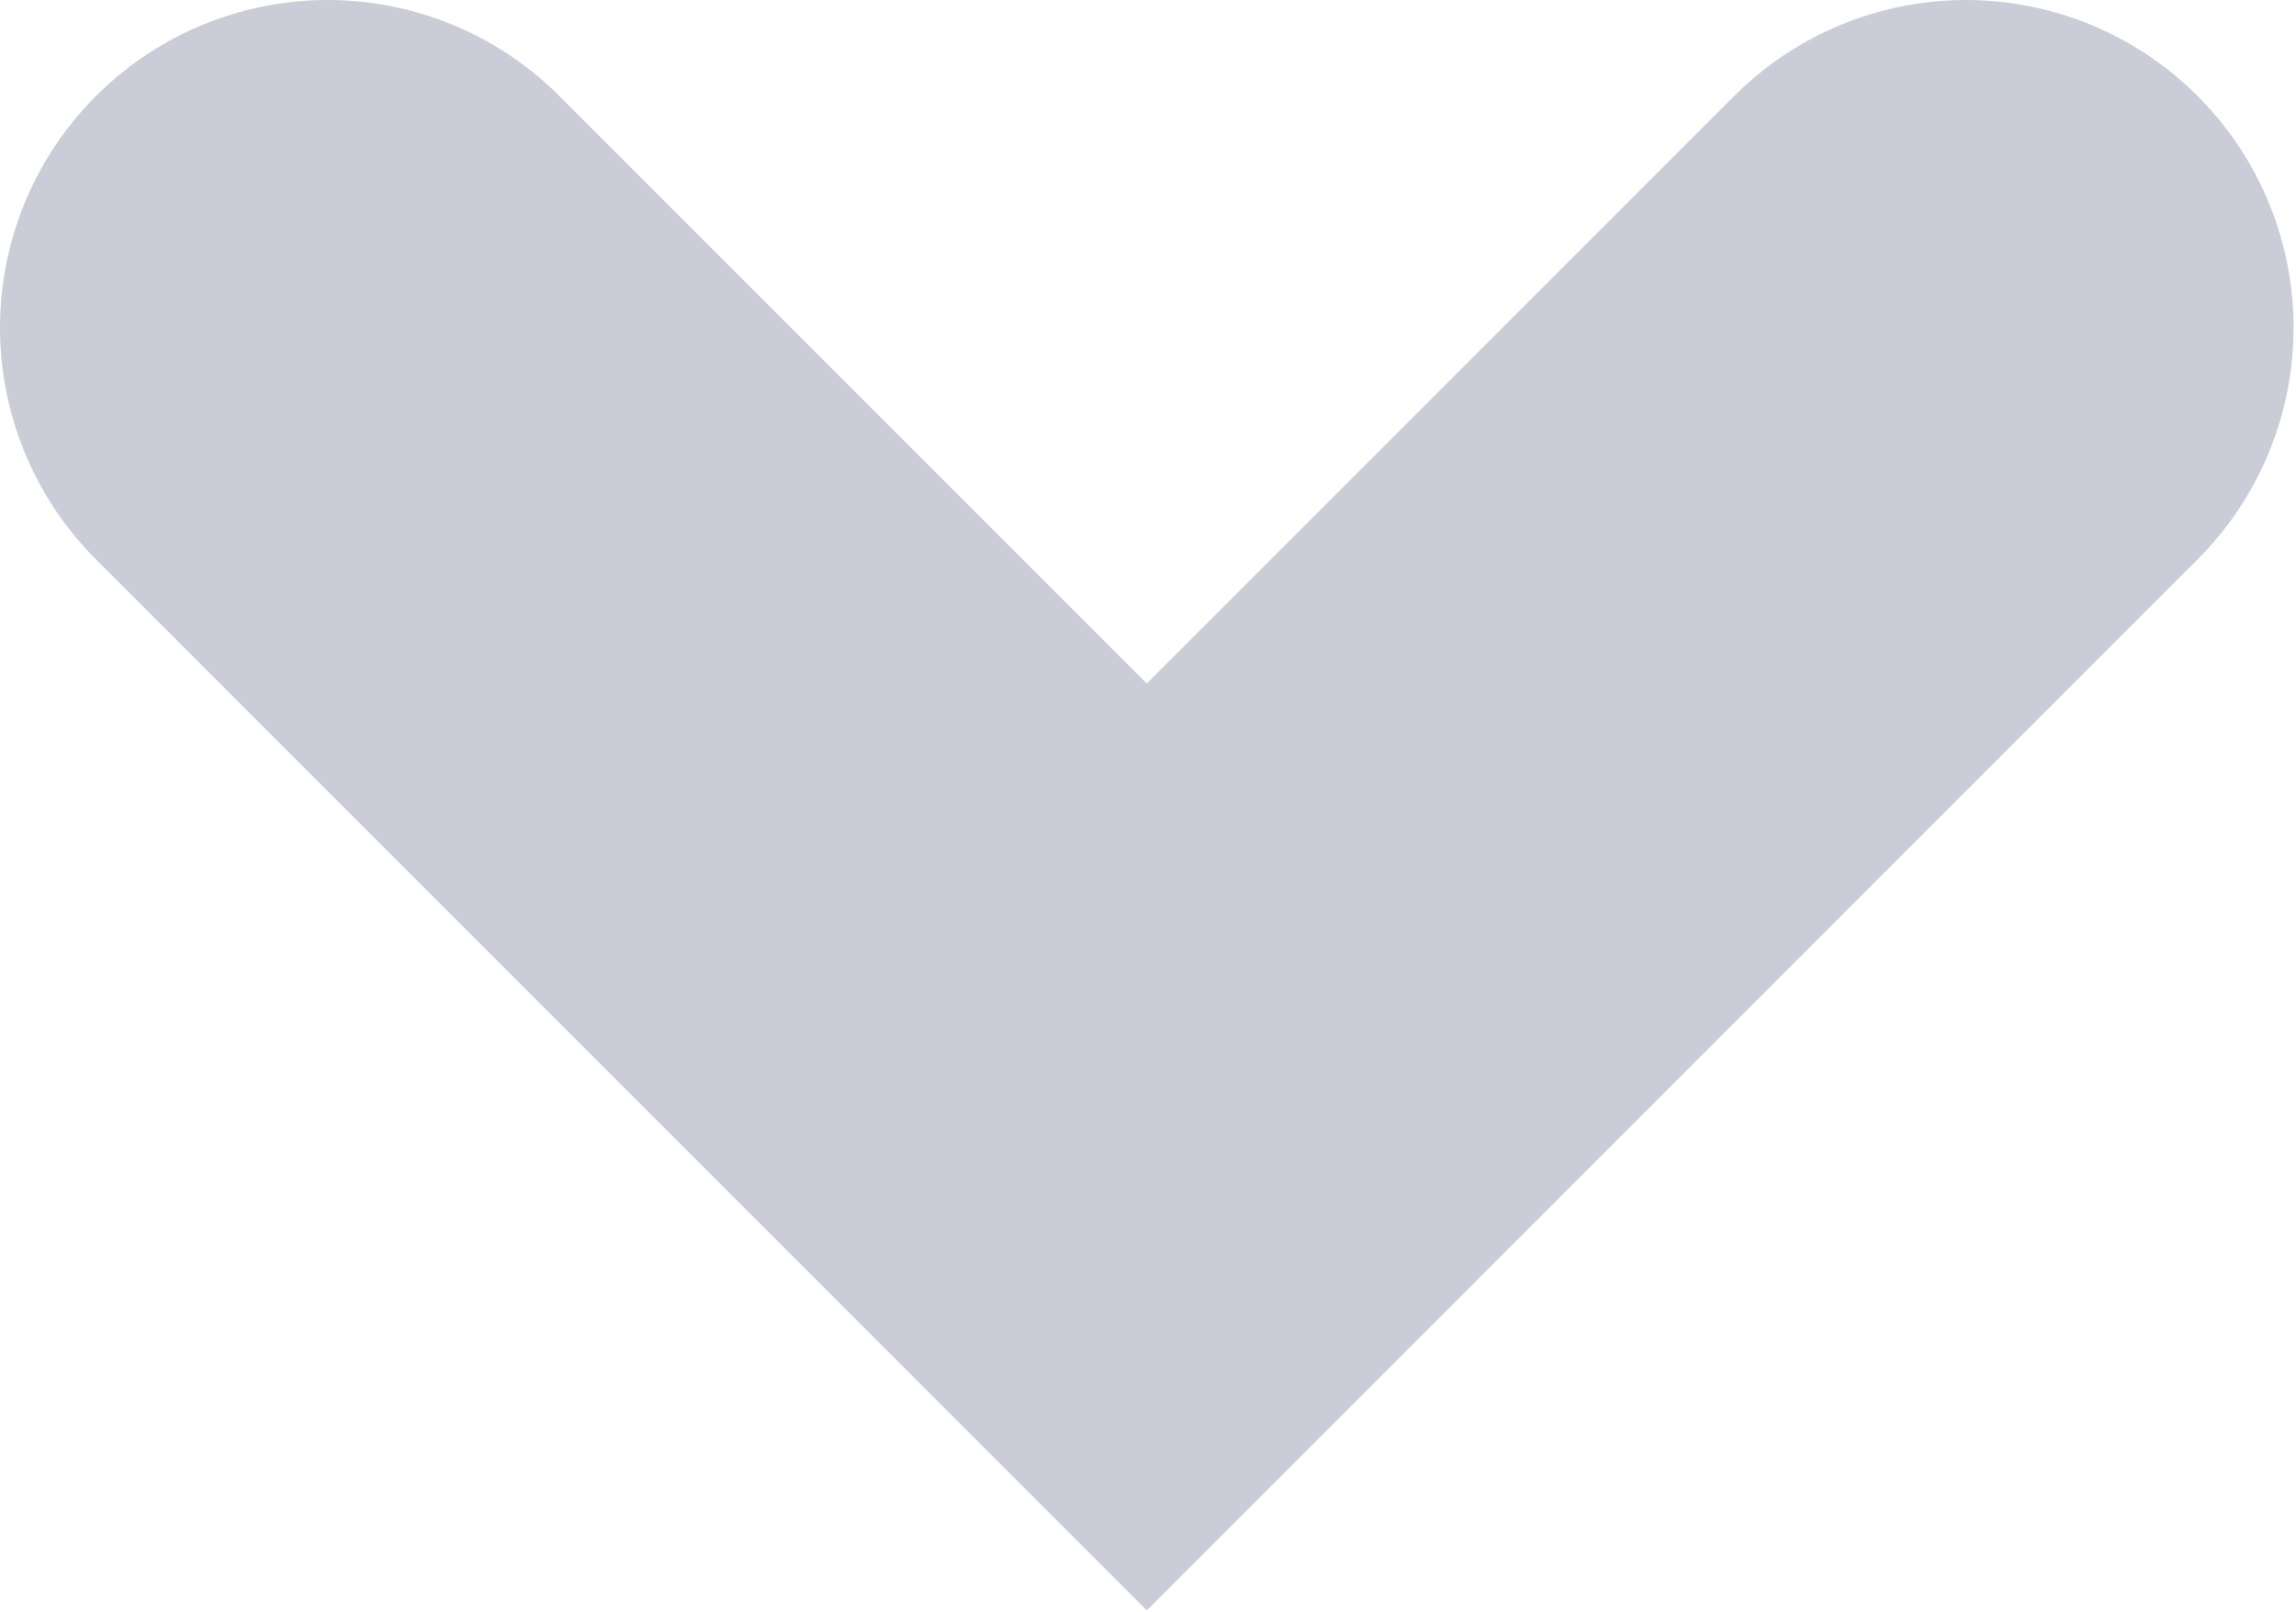 <svg width="5.606" height="3.935" viewBox="0 0 5.606 3.935" fill="none" xmlns="http://www.w3.org/2000/svg" xmlns:xlink="http://www.w3.org/1999/xlink">
	<desc>
			Created with Pixso.
	</desc>
	<defs/>
	<path id="Vector 11" d="M4.8 0.8L2.8 2.8L0.8 0.8" stroke="#CACDD8" stroke-opacity="1" stroke-width="1.6" stroke-linecap="round"/>
</svg>
